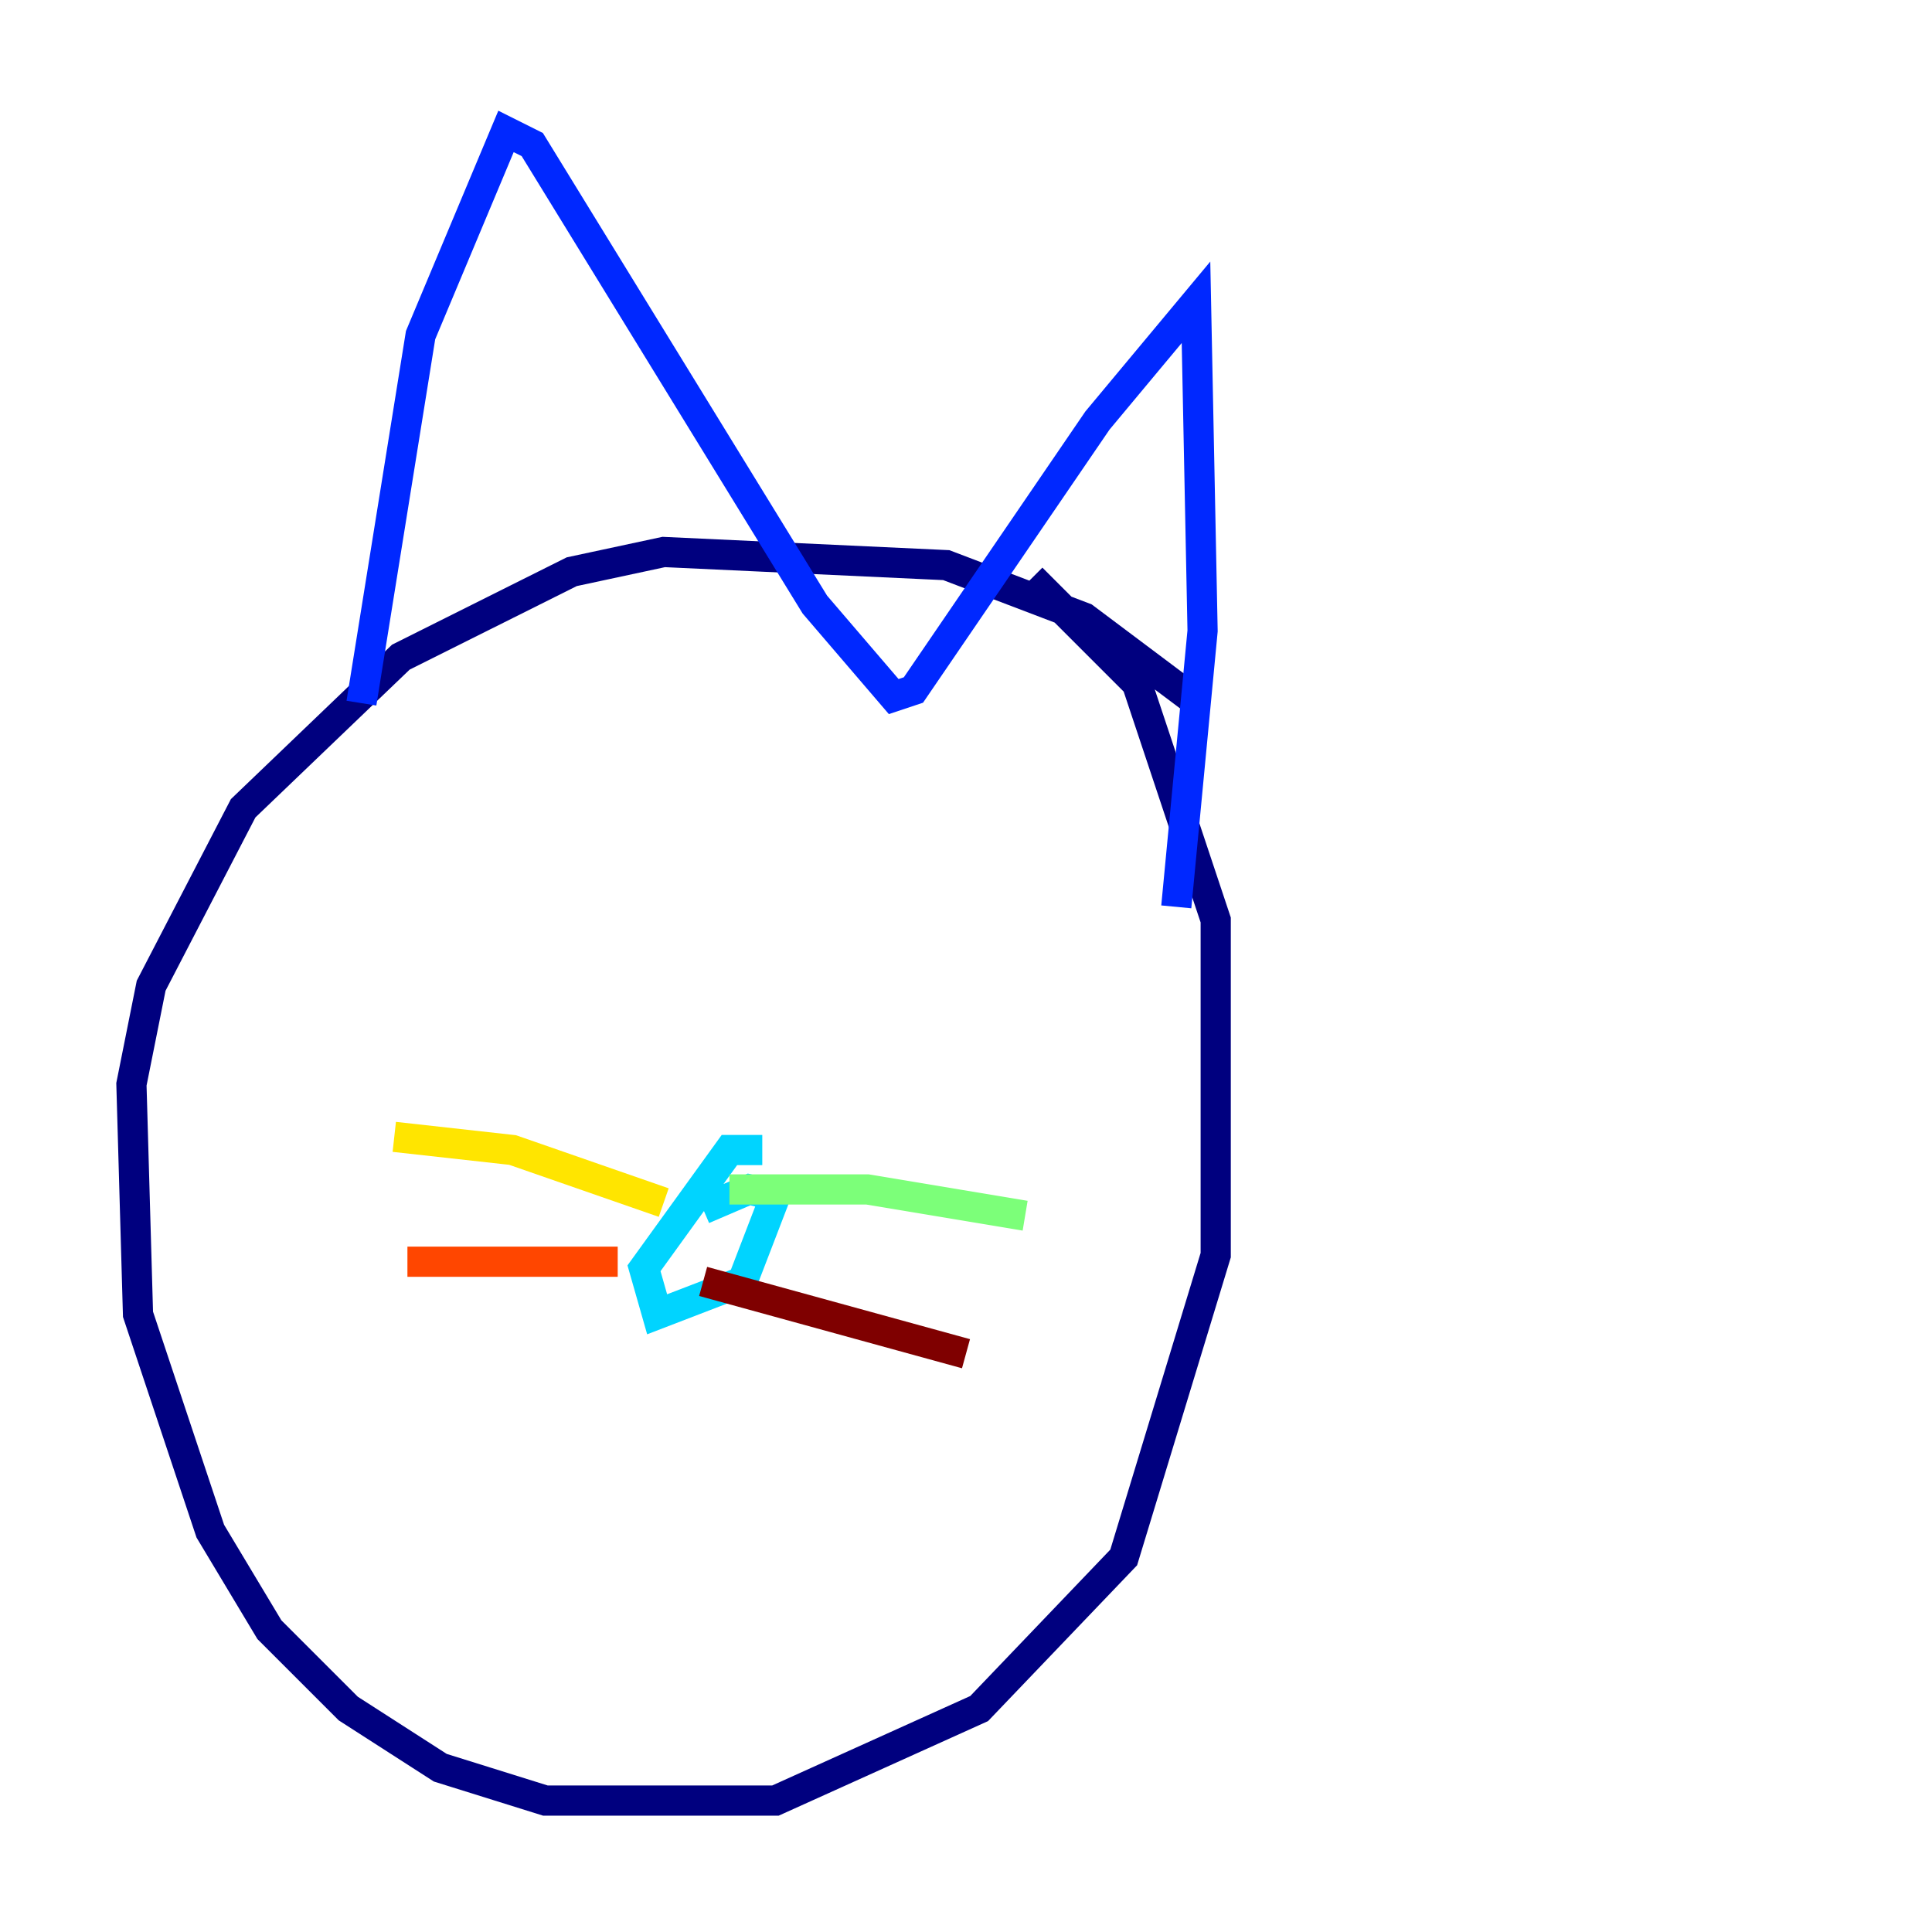 <?xml version="1.0" encoding="utf-8" ?>
<svg baseProfile="tiny" height="128" version="1.2" viewBox="0,0,128,128" width="128" xmlns="http://www.w3.org/2000/svg" xmlns:ev="http://www.w3.org/2001/xml-events" xmlns:xlink="http://www.w3.org/1999/xlink"><defs /><polyline fill="none" points="78.803,46.15 71.837,40.925 62.694,37.442 43.973,36.571 37.878,37.878 26.558,43.537 16.109,53.551 10.014,65.306 8.707,71.837 9.143,87.075 13.932,101.442 17.85,107.973 23.075,113.197 29.17,117.116 36.136,119.293 51.374,119.293 64.871,113.197 74.449,103.184 80.544,83.156 80.544,60.952 75.32,45.279 68.354,38.313" stroke="#00007f" stroke-width="2" /><polyline fill="none" points="23.946,46.585 27.864,22.204 33.524,8.707 35.265,9.578 53.986,40.054 59.211,46.15 60.517,45.714 72.707,27.864 79.238,20.027 79.674,41.796 77.932,60.082" stroke="#0028ff" stroke-width="2" /><polyline fill="none" points="50.503,76.191 48.327,76.191 42.667,84.027 43.537,87.075 49.197,84.898 51.374,79.238 49.633,78.803 46.585,80.109" stroke="#00d4ff" stroke-width="2" /><polyline fill="none" points="48.327,78.803 57.469,78.803 67.918,80.544" stroke="#7cff79" stroke-width="2" /><polyline fill="none" points="43.973,79.674 33.959,76.191 26.122,75.32" stroke="#ffe500" stroke-width="2" /><polyline fill="none" points="40.925,83.592 26.993,83.592" stroke="#ff4600" stroke-width="2" /><polyline fill="none" points="46.585,84.898 64.0,89.687" stroke="#7f0000" stroke-width="2" /></svg>
